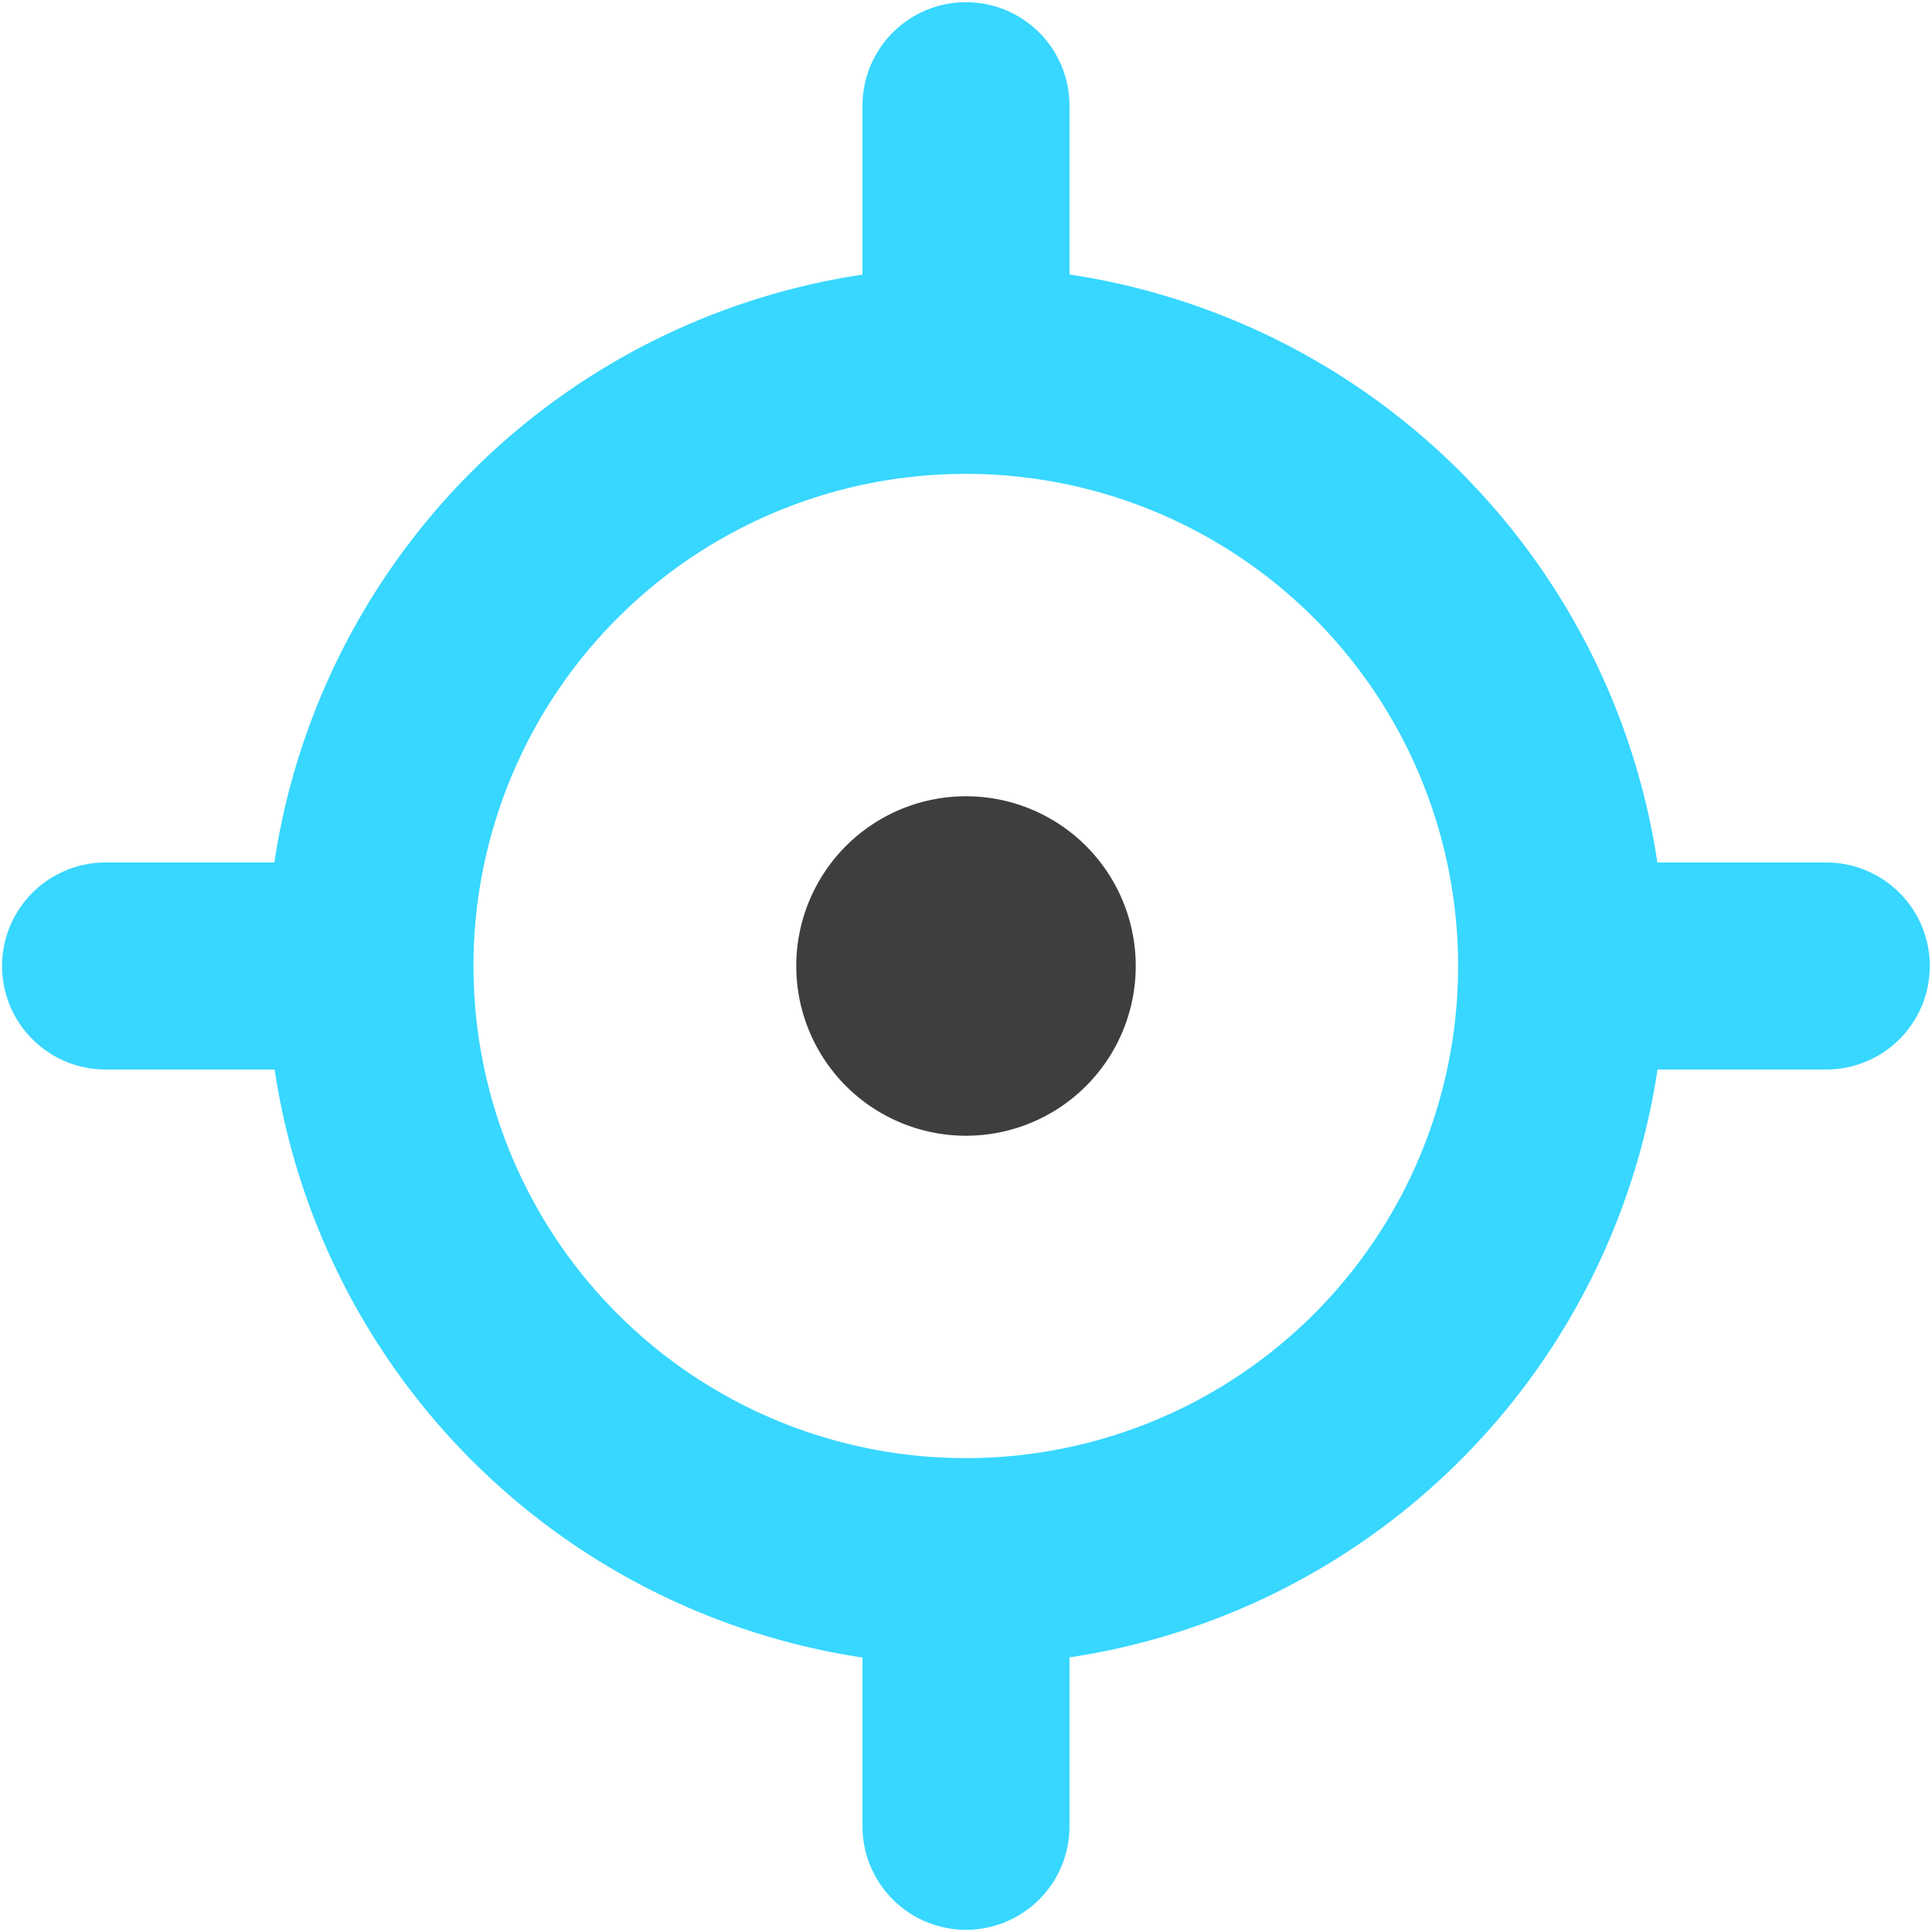 <svg xmlns="http://www.w3.org/2000/svg" fill="none" viewBox="0 0 14 14"><g id="location-target-1--navigation-location-map-services-maps-gps-target"><path id="Union" fill="#3e3e3e" fill-rule="evenodd" d="M7 5.77a1.23 1.23 0 1 0 0 2.46 1.23 1.23 0 0 0 0-2.46Z" clip-rule="evenodd"></path><path id="Union_2" fill="#37d7ff" fill-rule="evenodd" d="M7 .016a.75.75 0 0 1 .75.75v1.223a5.07 5.07 0 0 1 4.26 4.261h1.224a.75.75 0 0 1 0 1.5h-1.223a5.07 5.07 0 0 1-4.261 4.26v1.224a.75.75 0 0 1-1.5 0v-1.223A5.07 5.07 0 0 1 1.99 7.75H.765a.75.75 0 0 1 0-1.5h1.223A5.07 5.07 0 0 1 6.25 1.99V.765A.75.75 0 0 1 7 .016Zm0 3.418a3.566 3.566 0 0 1 3.566 3.56v.012a3.566 3.566 0 0 1-3.56 3.56h-.012A3.566 3.566 0 0 1 7 3.434Z" clip-rule="evenodd"></path></g></svg>